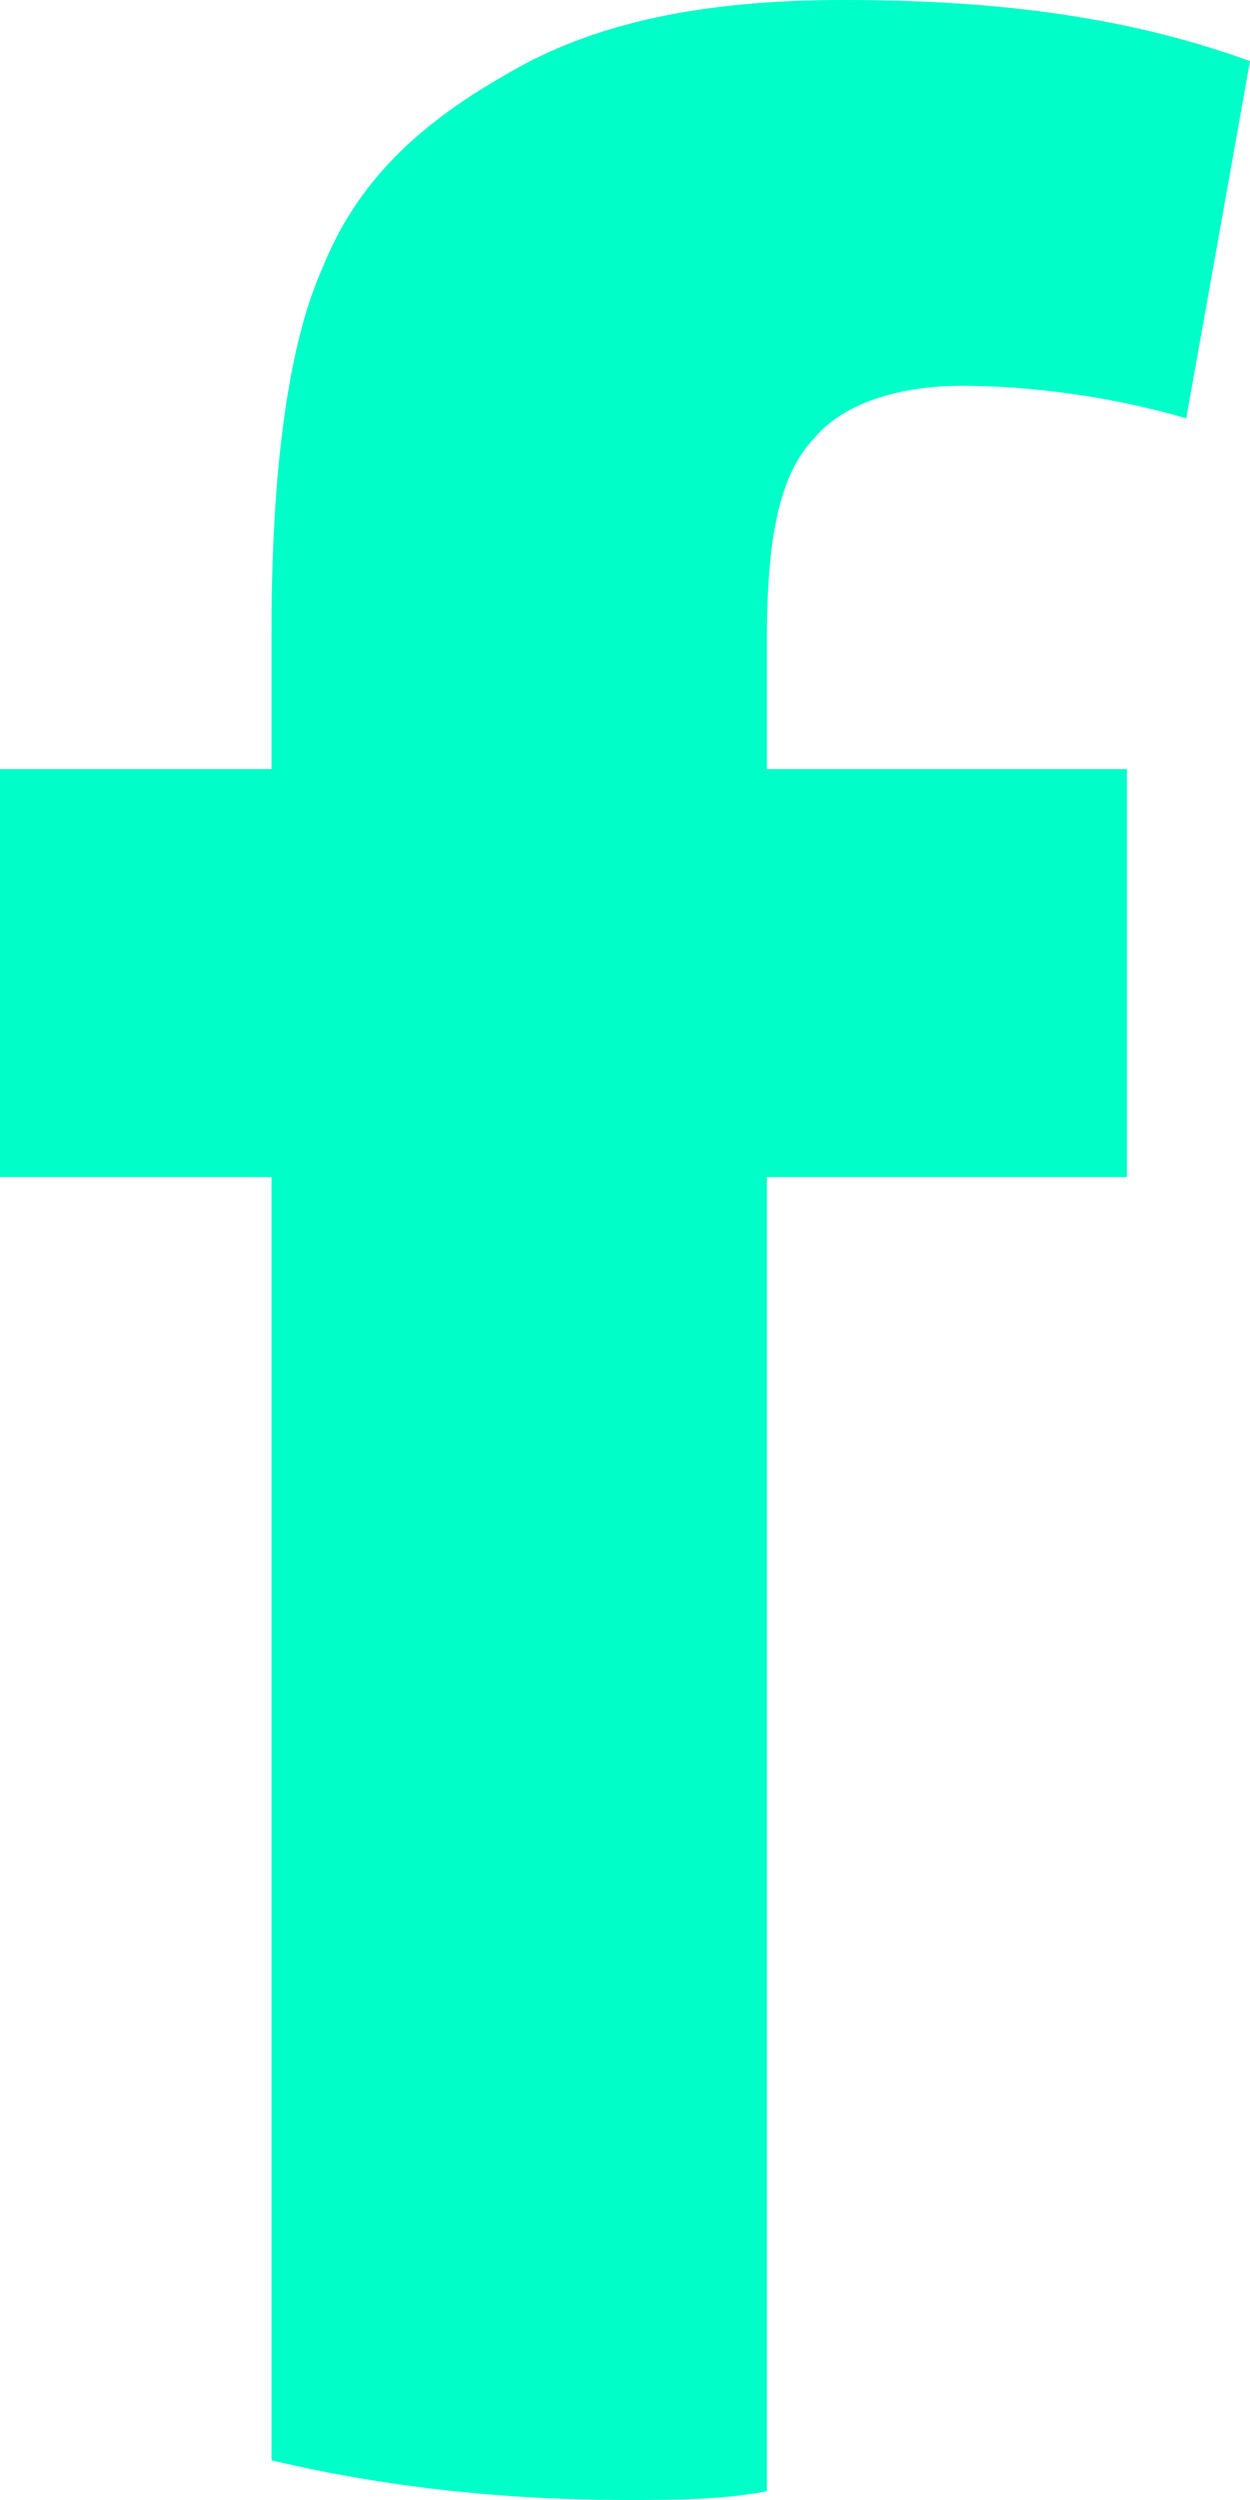 <?xml version="1.0" encoding="UTF-8"?>
<svg width="8px" height="16px" viewBox="0 0 8 16" version="1.1" xmlns="http://www.w3.org/2000/svg" xmlns:xlink="http://www.w3.org/1999/xlink">
    <title>logos/facebook</title>
    <g id="Components" stroke="none" stroke-width="1" fill="none" fill-rule="evenodd">
        <g id="Assets" transform="translate(-709, -1892)">
            <g id="Group" transform="translate(704, 1891)">
                <rect id="ViewBox" x="0" y="0" width="18" height="18"></rect>
                <path d="M10.207,3.809 C10.368,3.611 10.695,3.469 11.156,3.469 C11.588,3.469 12.104,3.535 12.592,3.677 L13,1.391 C12.161,1.086 11.294,1 10.398,1 C9.502,1 8.796,1.142 8.229,1.482 C7.659,1.808 7.278,2.178 7.063,2.717 C6.846,3.199 6.738,4.007 6.738,5.023 L6.738,5.922 L5,5.922 L5,8.533 L6.738,8.533 L6.738,16.746 C7.467,16.919 8.229,17 9.015,17 C9.31,17 9.611,17 9.908,16.944 L9.908,8.533 L12.212,8.533 L12.212,5.922 L9.908,5.922 L9.908,5.079 C9.909,4.434 9.991,4.037 10.207,3.809 Z" id="Path" fill="#00FFC8" fill-rule="nonzero"></path>
            </g>
        </g>
    </g>
</svg>